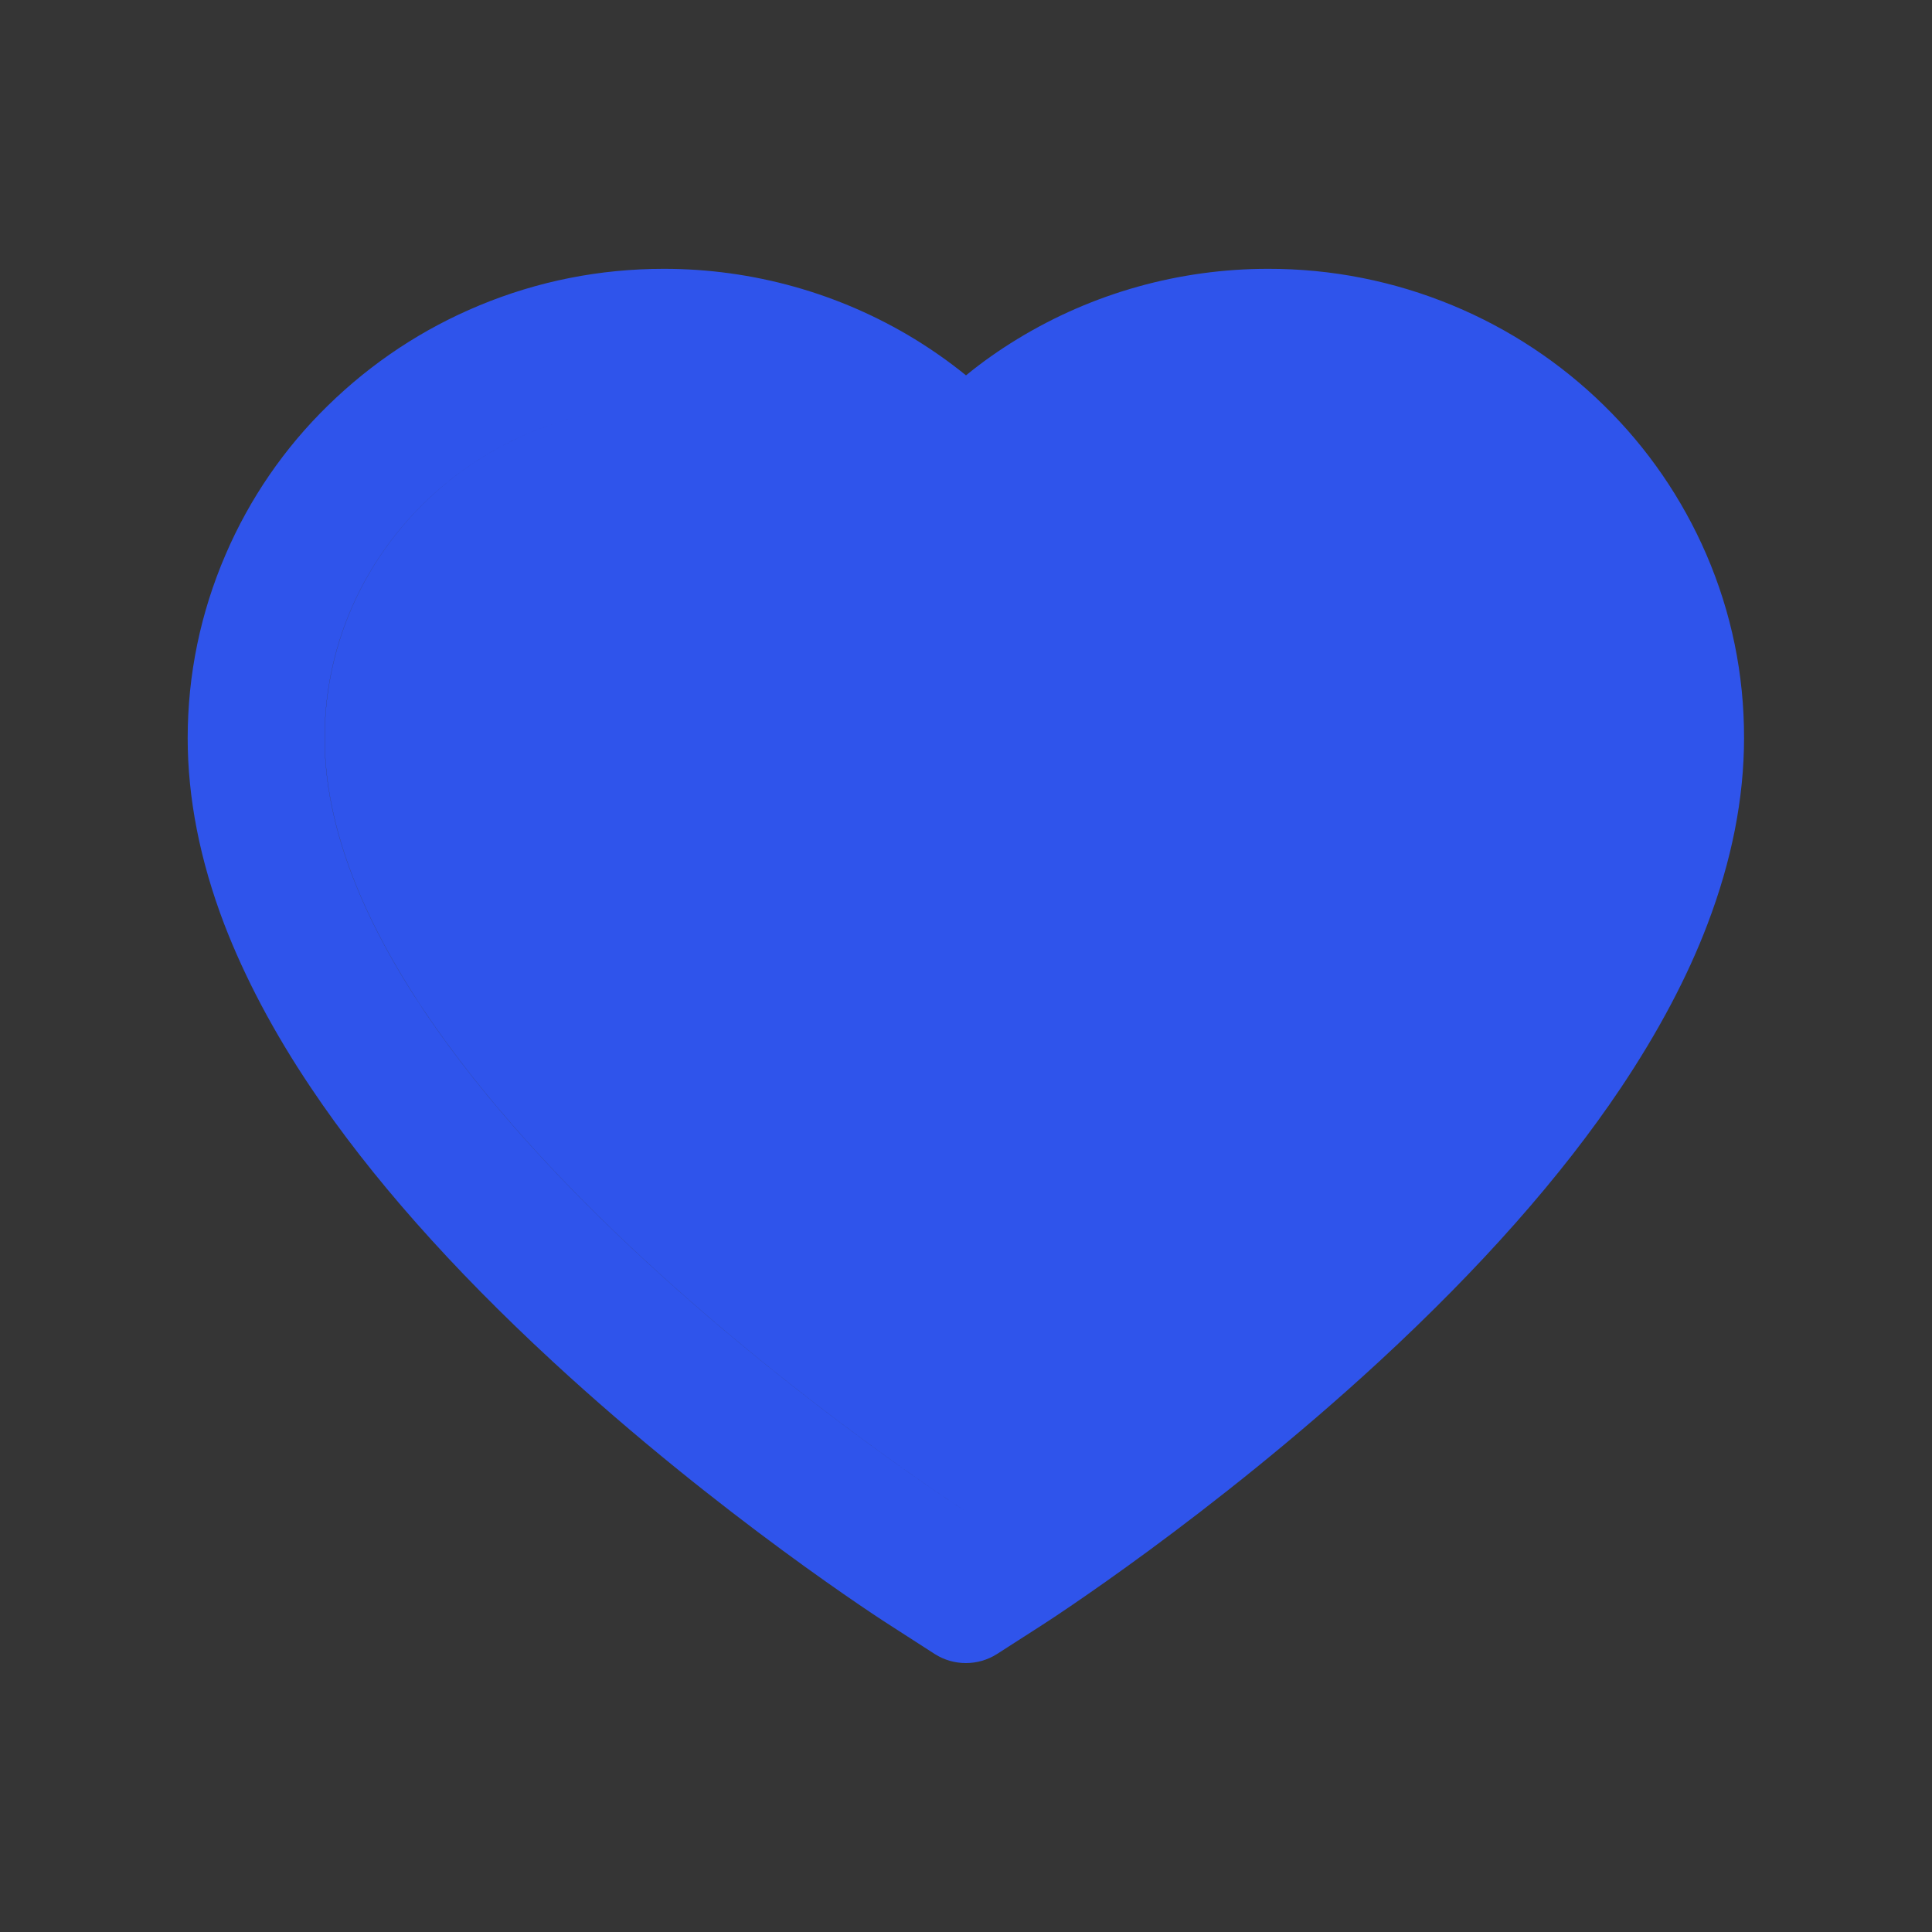 <svg width="14" height="14" viewBox="0 0 14 14" fill="none" xmlns="http://www.w3.org/2000/svg">
<rect x="0" y="0" width="14" height="14" fill="#333333" stroke="none"/>
<g clip-path="url(#clip0_5101_9585)">
<rect width="14" height="14" fill="white" fill-opacity="0.01"/>
<path fill-rule="evenodd" clip-rule="evenodd" d="M11.623 2.938C11.938 3.246 12.19 3.613 12.365 4.018C12.547 4.44 12.639 4.888 12.638 5.349C12.638 5.783 12.549 6.236 12.373 6.697C12.227 7.082 12.014 7.482 11.744 7.885C11.316 8.524 10.727 9.189 9.996 9.864C8.783 10.983 7.585 11.755 7.534 11.787L7.224 11.986C7.087 12.073 6.911 12.073 6.774 11.986L6.465 11.787C6.414 11.756 5.214 10.983 4.003 9.864C3.272 9.189 2.683 8.524 2.255 7.885C1.984 7.482 1.773 7.082 1.625 6.697C1.449 6.236 1.36 5.783 1.36 5.349C1.36 4.888 1.453 4.44 1.635 4.018C1.809 3.613 2.061 3.246 2.377 2.938C2.695 2.627 3.064 2.383 3.474 2.213C3.898 2.037 4.347 1.948 4.811 1.948C5.454 1.948 6.082 2.124 6.628 2.457C6.758 2.537 6.882 2.624 7 2.72C7.117 2.624 7.241 2.537 7.372 2.457C7.918 2.124 8.546 1.948 9.189 1.948C9.648 1.947 10.102 2.037 10.526 2.213C10.934 2.382 11.307 2.628 11.623 2.938ZM2.352 5.349C2.352 7.975 7 10.953 7 10.953C7 10.953 7 10.953 7 10.953C6.976 10.937 2.353 7.968 2.353 5.349C2.353 4.069 3.371 3.023 4.657 2.945C3.371 3.023 2.352 4.069 2.352 5.349ZM9.034 2.945C8.146 2.999 7.385 3.515 7 4.251C7 4.251 7 4.251 7 4.251C7.385 3.515 8.146 2.999 9.034 2.945Z" fill="#2F54EB"/>
</g>
<defs>
<clipPath id="clip0_5101_9585">
<rect width="14" height="14" fill="white"/>
</clipPath>
</defs>
</svg>
